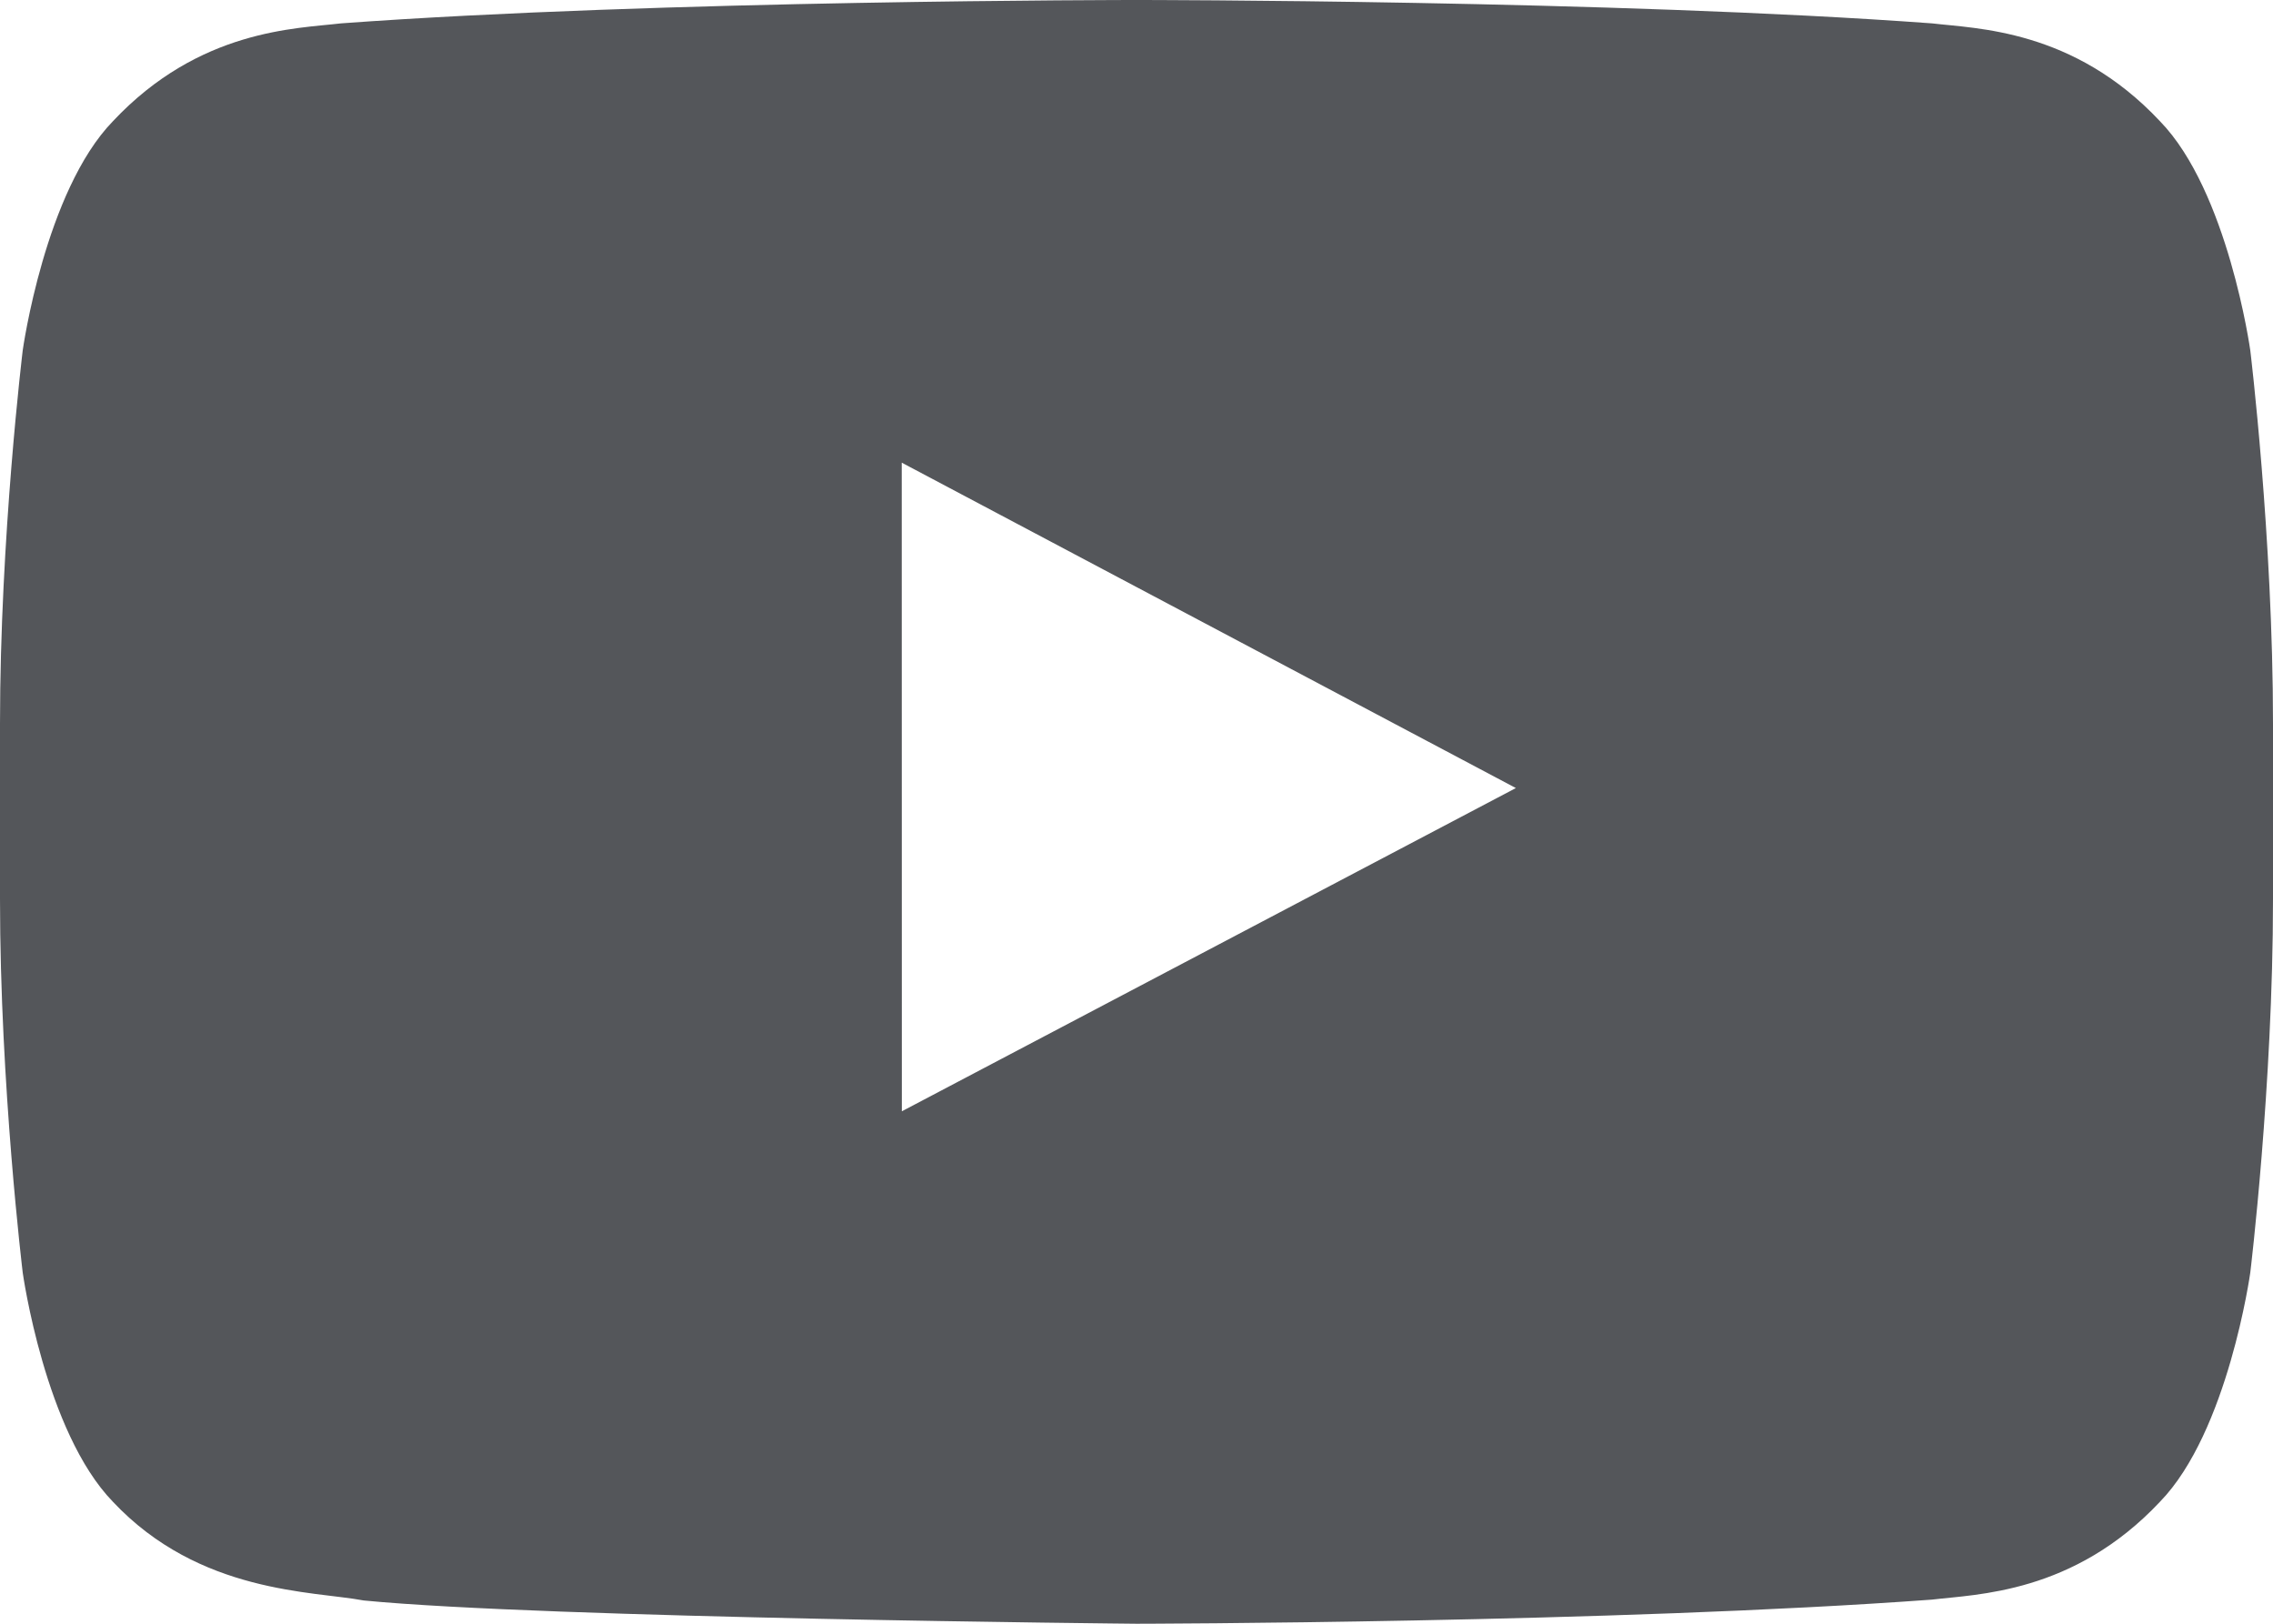 <?xml version="1.0" encoding="UTF-8"?>
<svg width="21px" height="15px" viewBox="0 0 21 15" version="1.1" xmlns="http://www.w3.org/2000/svg" xmlns:xlink="http://www.w3.org/1999/xlink">
    <!-- Generator: Sketch 51.3 (57544) - http://www.bohemiancoding.com/sketch -->
    <title>Youtube</title>
    <desc>Created with Sketch.</desc>
    <defs></defs>
    <g id="Symbols" stroke="none" stroke-width="1" fill="none" fill-rule="evenodd">
        <g id="FOOTER" transform="translate(-401, -412)" fill="#54565A" fill-rule="nonzero">
            <g id="Social">
                <g transform="translate(0, 179)">
                    <g transform="translate(300, 196)">
                        <g id="youtube-black" transform="translate(101, 37)">
                            <path d="M8.332,10.266 L8.331,4.274 L14.005,7.28 L8.332,10.266 Z M20.79,3.236 C20.79,3.236 20.585,1.766 19.955,1.119 C19.157,0.269 18.261,0.265 17.851,0.216 C14.913,0 10.505,0 10.505,0 L10.495,0 C10.495,0 6.087,0 3.149,0.216 C2.738,0.265 1.843,0.269 1.044,1.119 C0.415,1.766 0.21,3.236 0.21,3.236 C0.21,3.236 0,4.962 0,6.687 L0,8.305 C0,10.032 0.21,11.757 0.21,11.757 C0.21,11.757 0.415,13.227 1.044,13.874 C1.843,14.723 2.893,14.697 3.36,14.785 C5.04,14.949 10.5,15 10.5,15 C10.5,15 14.913,14.993 17.851,14.777 C18.261,14.727 19.157,14.723 19.955,13.874 C20.585,13.227 20.79,11.757 20.79,11.757 C20.79,11.757 21,10.032 21,8.305 L21,6.687 C21,4.962 20.79,3.236 20.79,3.236 Z" id="Youtube"></path>
                        </g>
                    </g>
                </g>
            </g>
        </g>
    </g>
</svg>